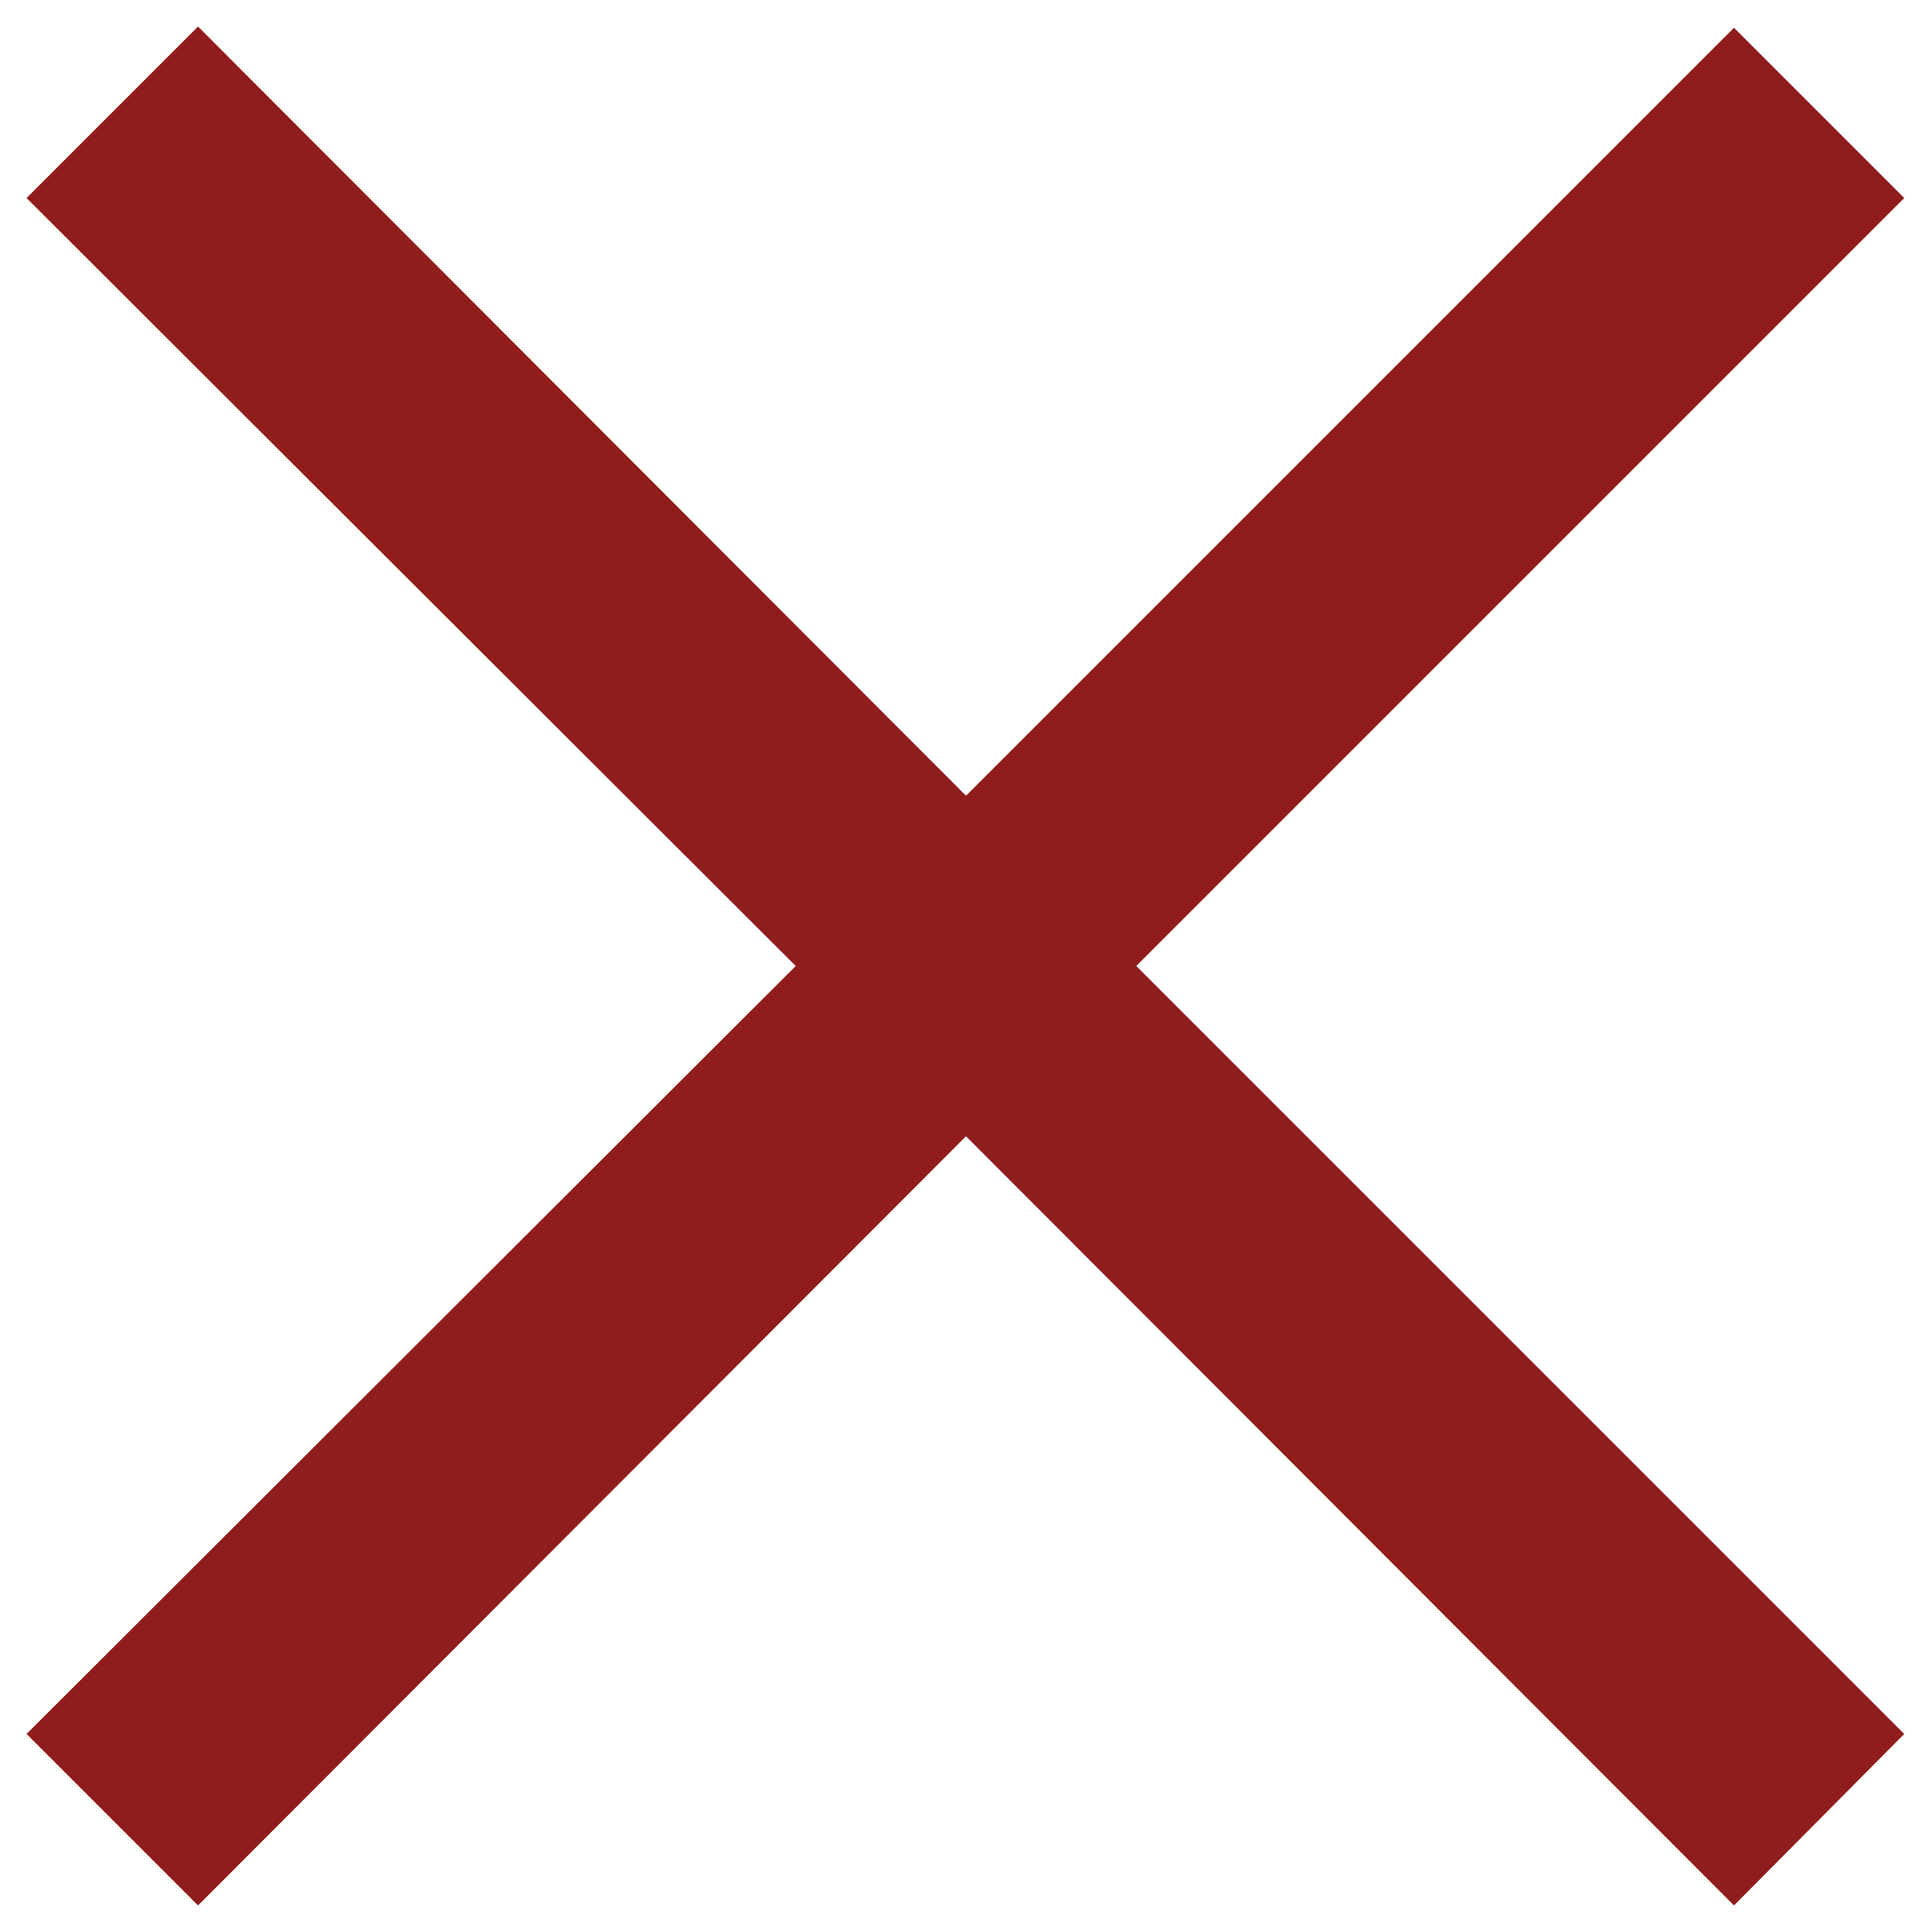 <svg width="16" height="16" viewBox="0 0 16 16" fill="none" xmlns="http://www.w3.org/2000/svg">
<path d="M14.36 15.78L8 9.41L1.64 15.78L0.22 14.36L6.59 8L0.22 1.64L1.64 0.22L8 6.59L14.36 0.23L15.77 1.64L9.41 8L15.77 14.36L14.36 15.78Z" fill="#901C1C"/>
</svg>
